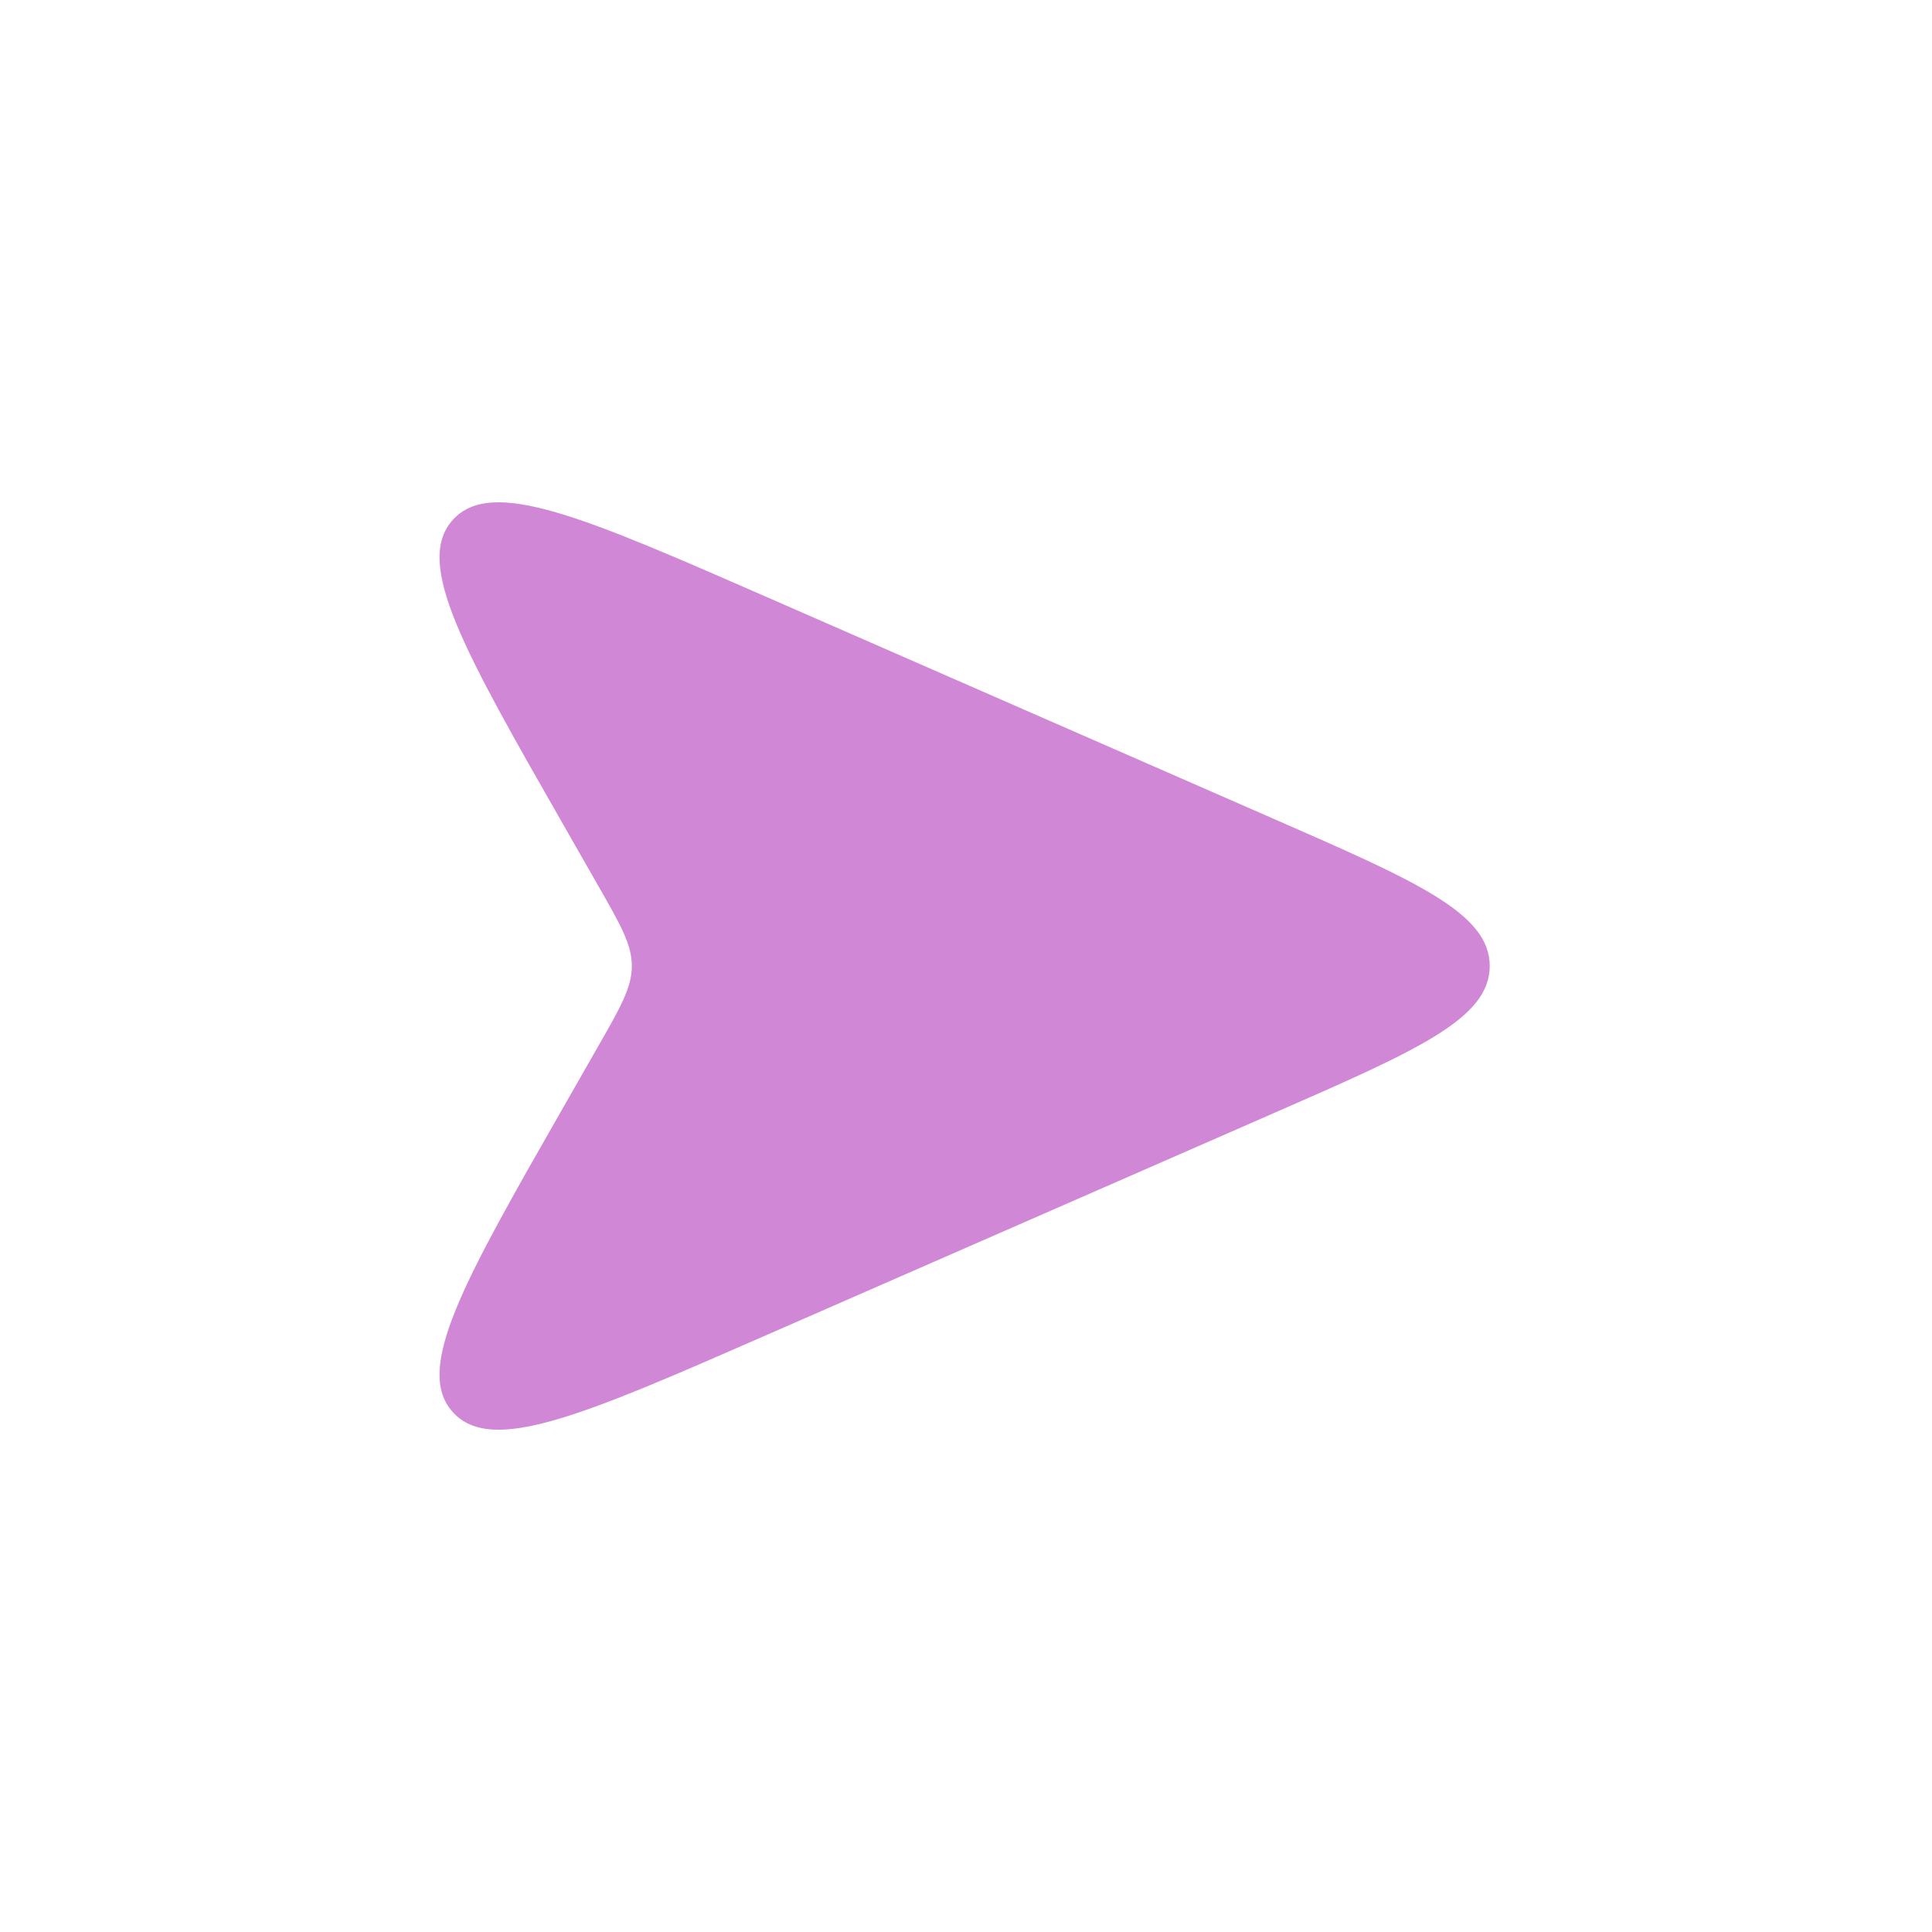 <svg width="50" height="50" viewBox="0 0 50 50" fill="none" xmlns="http://www.w3.org/2000/svg">
<path d="M14.581 21.347L15.487 22.933C16.064 23.942 16.352 24.447 16.352 25C16.352 25.553 16.064 26.058 15.487 27.067L14.581 28.653C12.001 33.167 10.711 35.425 11.717 36.544C12.723 37.664 15.105 36.622 19.869 34.537L32.943 28.817C36.684 27.181 38.554 26.363 38.554 25C38.554 23.638 36.684 22.819 32.943 21.183L19.869 15.463C15.105 13.379 12.723 12.337 11.717 13.456C10.711 14.575 12.001 16.833 14.581 21.347Z" fill="#BD54C3" fill-opacity="0.7"/>
</svg>
